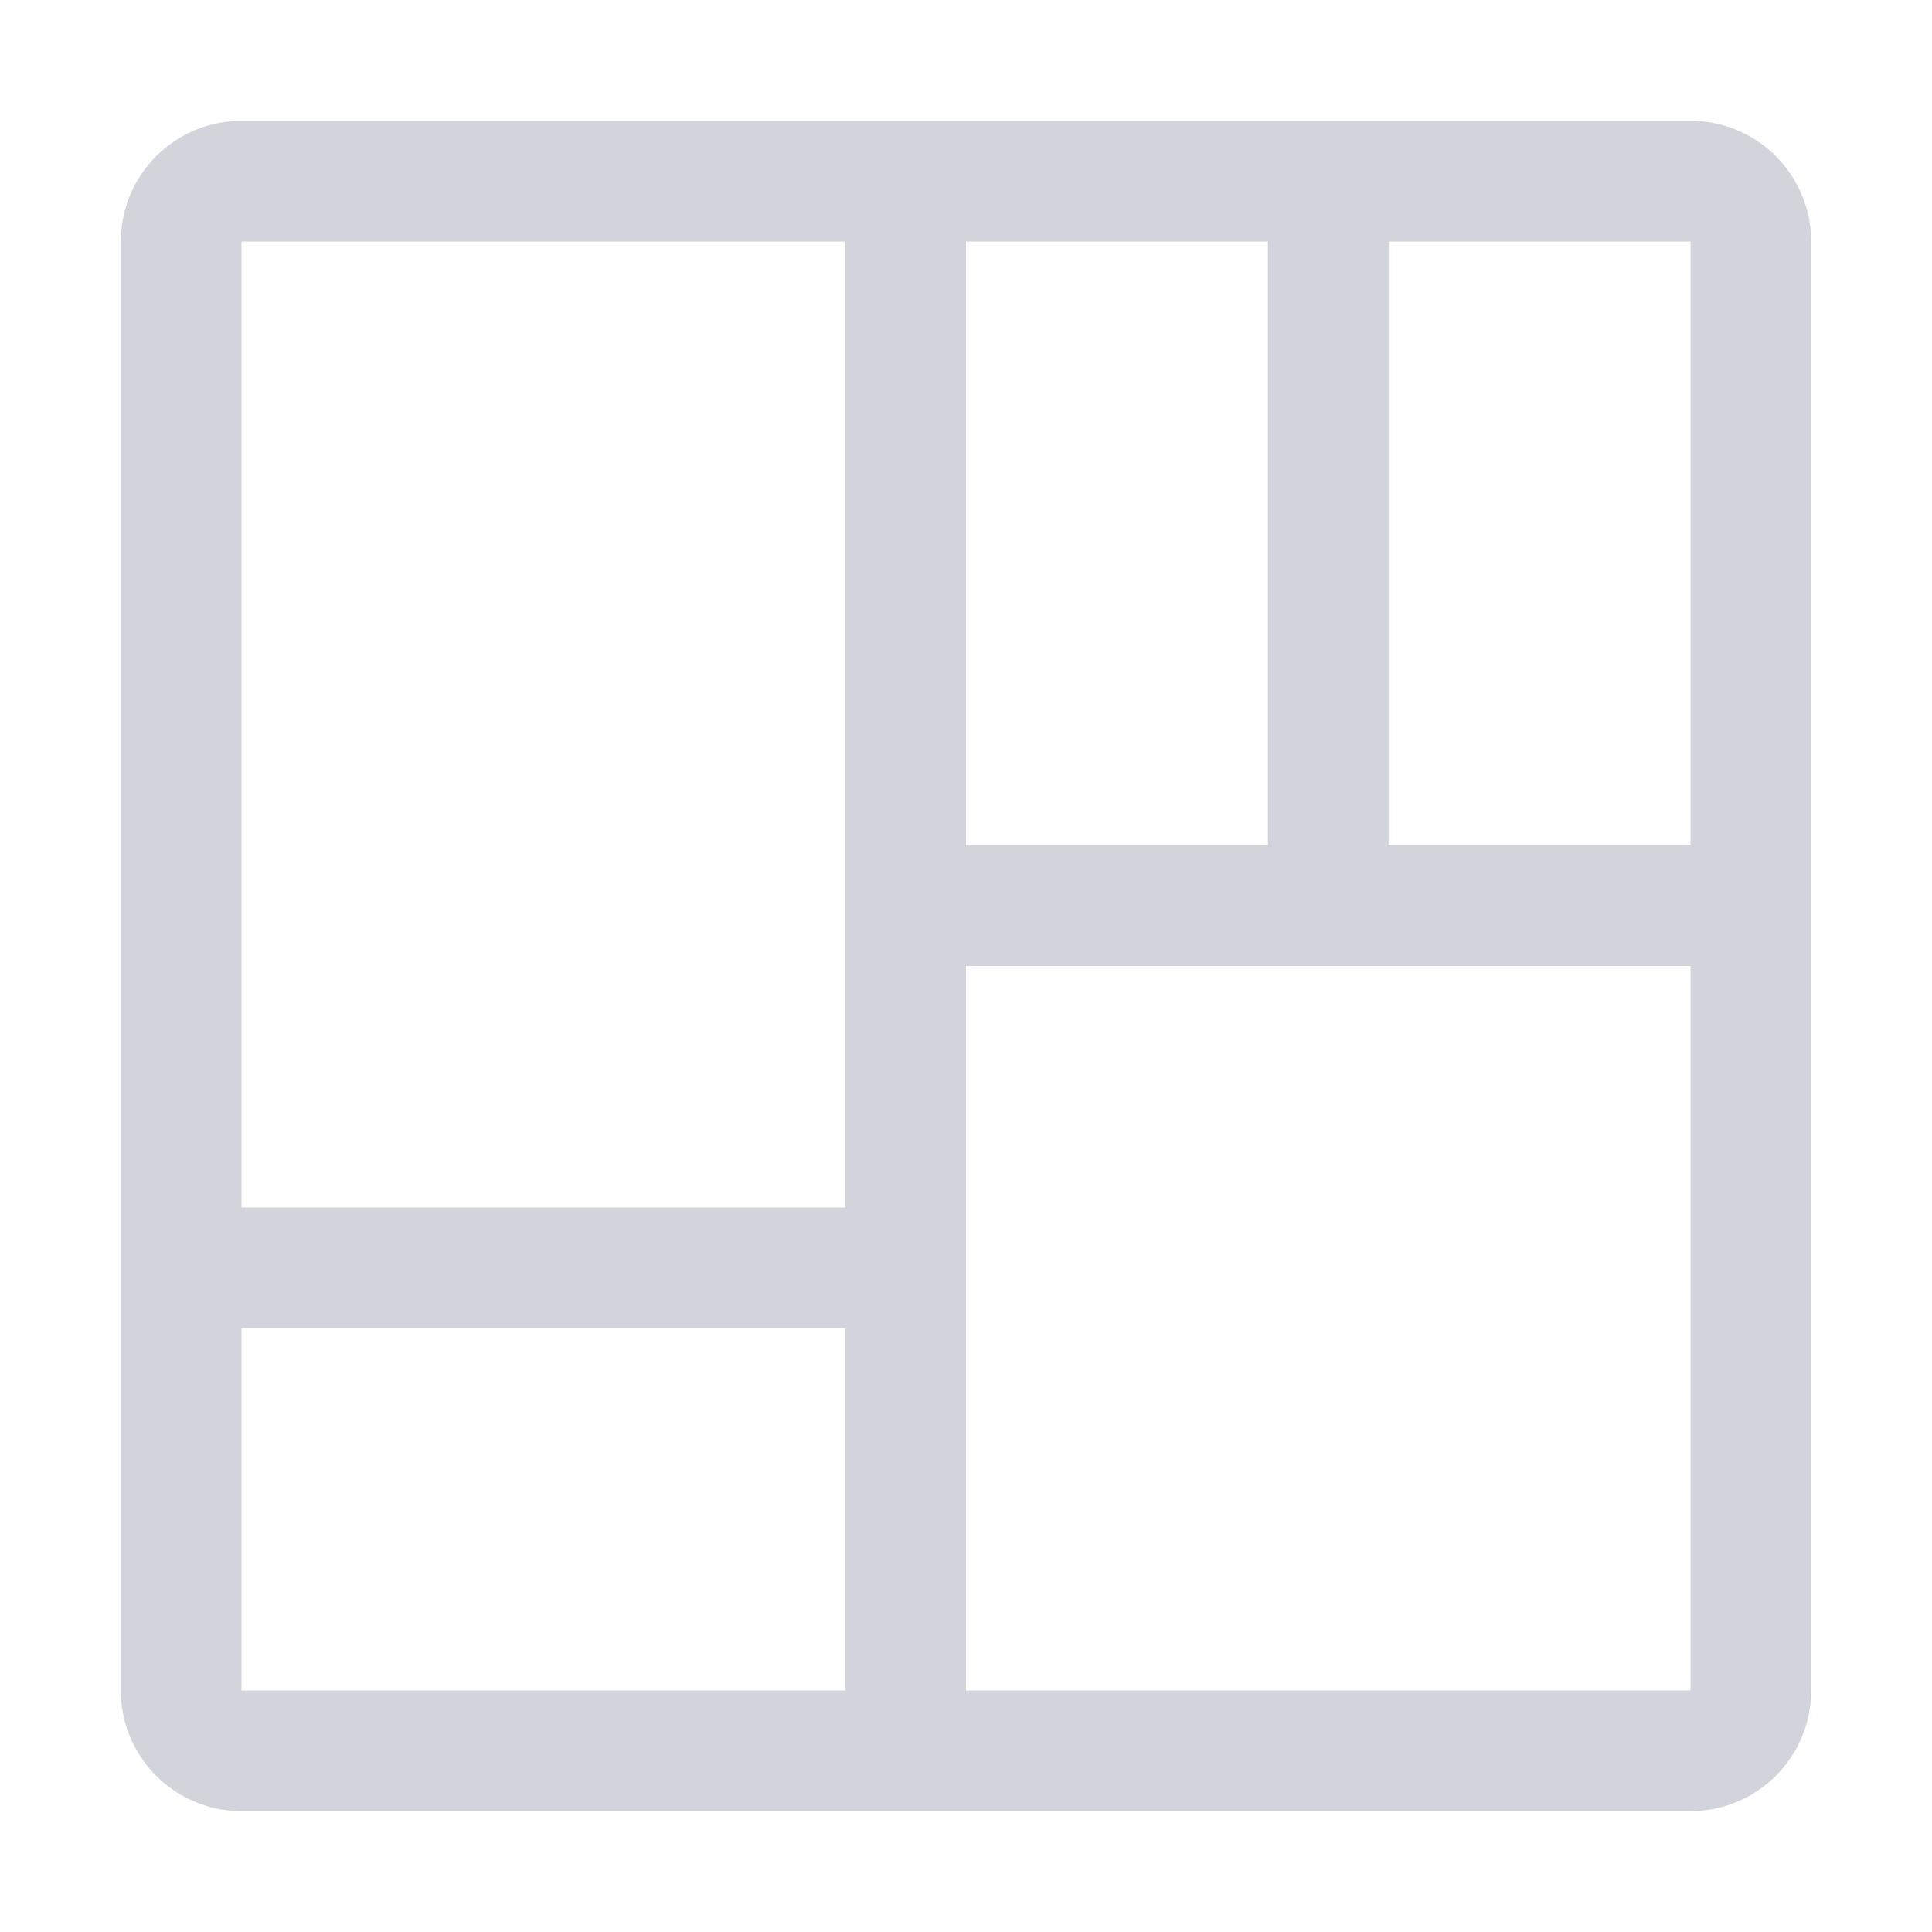 <svg width="23" height="23" viewBox="0 0 23 23" fill="none" xmlns="http://www.w3.org/2000/svg">
<path d="M20.125 1.438H2.875C2.494 1.438 2.128 1.589 1.859 1.859C1.589 2.128 1.438 2.494 1.438 2.875V20.125C1.438 20.506 1.589 20.872 1.859 21.141C2.128 21.41 2.494 21.562 2.875 21.562H20.125C20.506 21.562 20.872 21.41 21.141 21.141C21.41 20.872 21.562 20.506 21.562 20.125V2.875C21.562 2.494 21.41 2.128 21.141 1.859C20.872 1.589 20.506 1.438 20.125 1.438ZM20.125 10.062H16.531V2.875H20.125V10.062ZM11.5 2.875H15.094V10.062H11.5V2.875ZM10.062 2.875V14.375H2.875V2.875H10.062ZM2.875 15.812H10.062V20.125H2.875V15.812ZM11.5 20.125V11.5H20.125V20.125H11.5Z" fill="#D1D5DB"/>
</svg>
